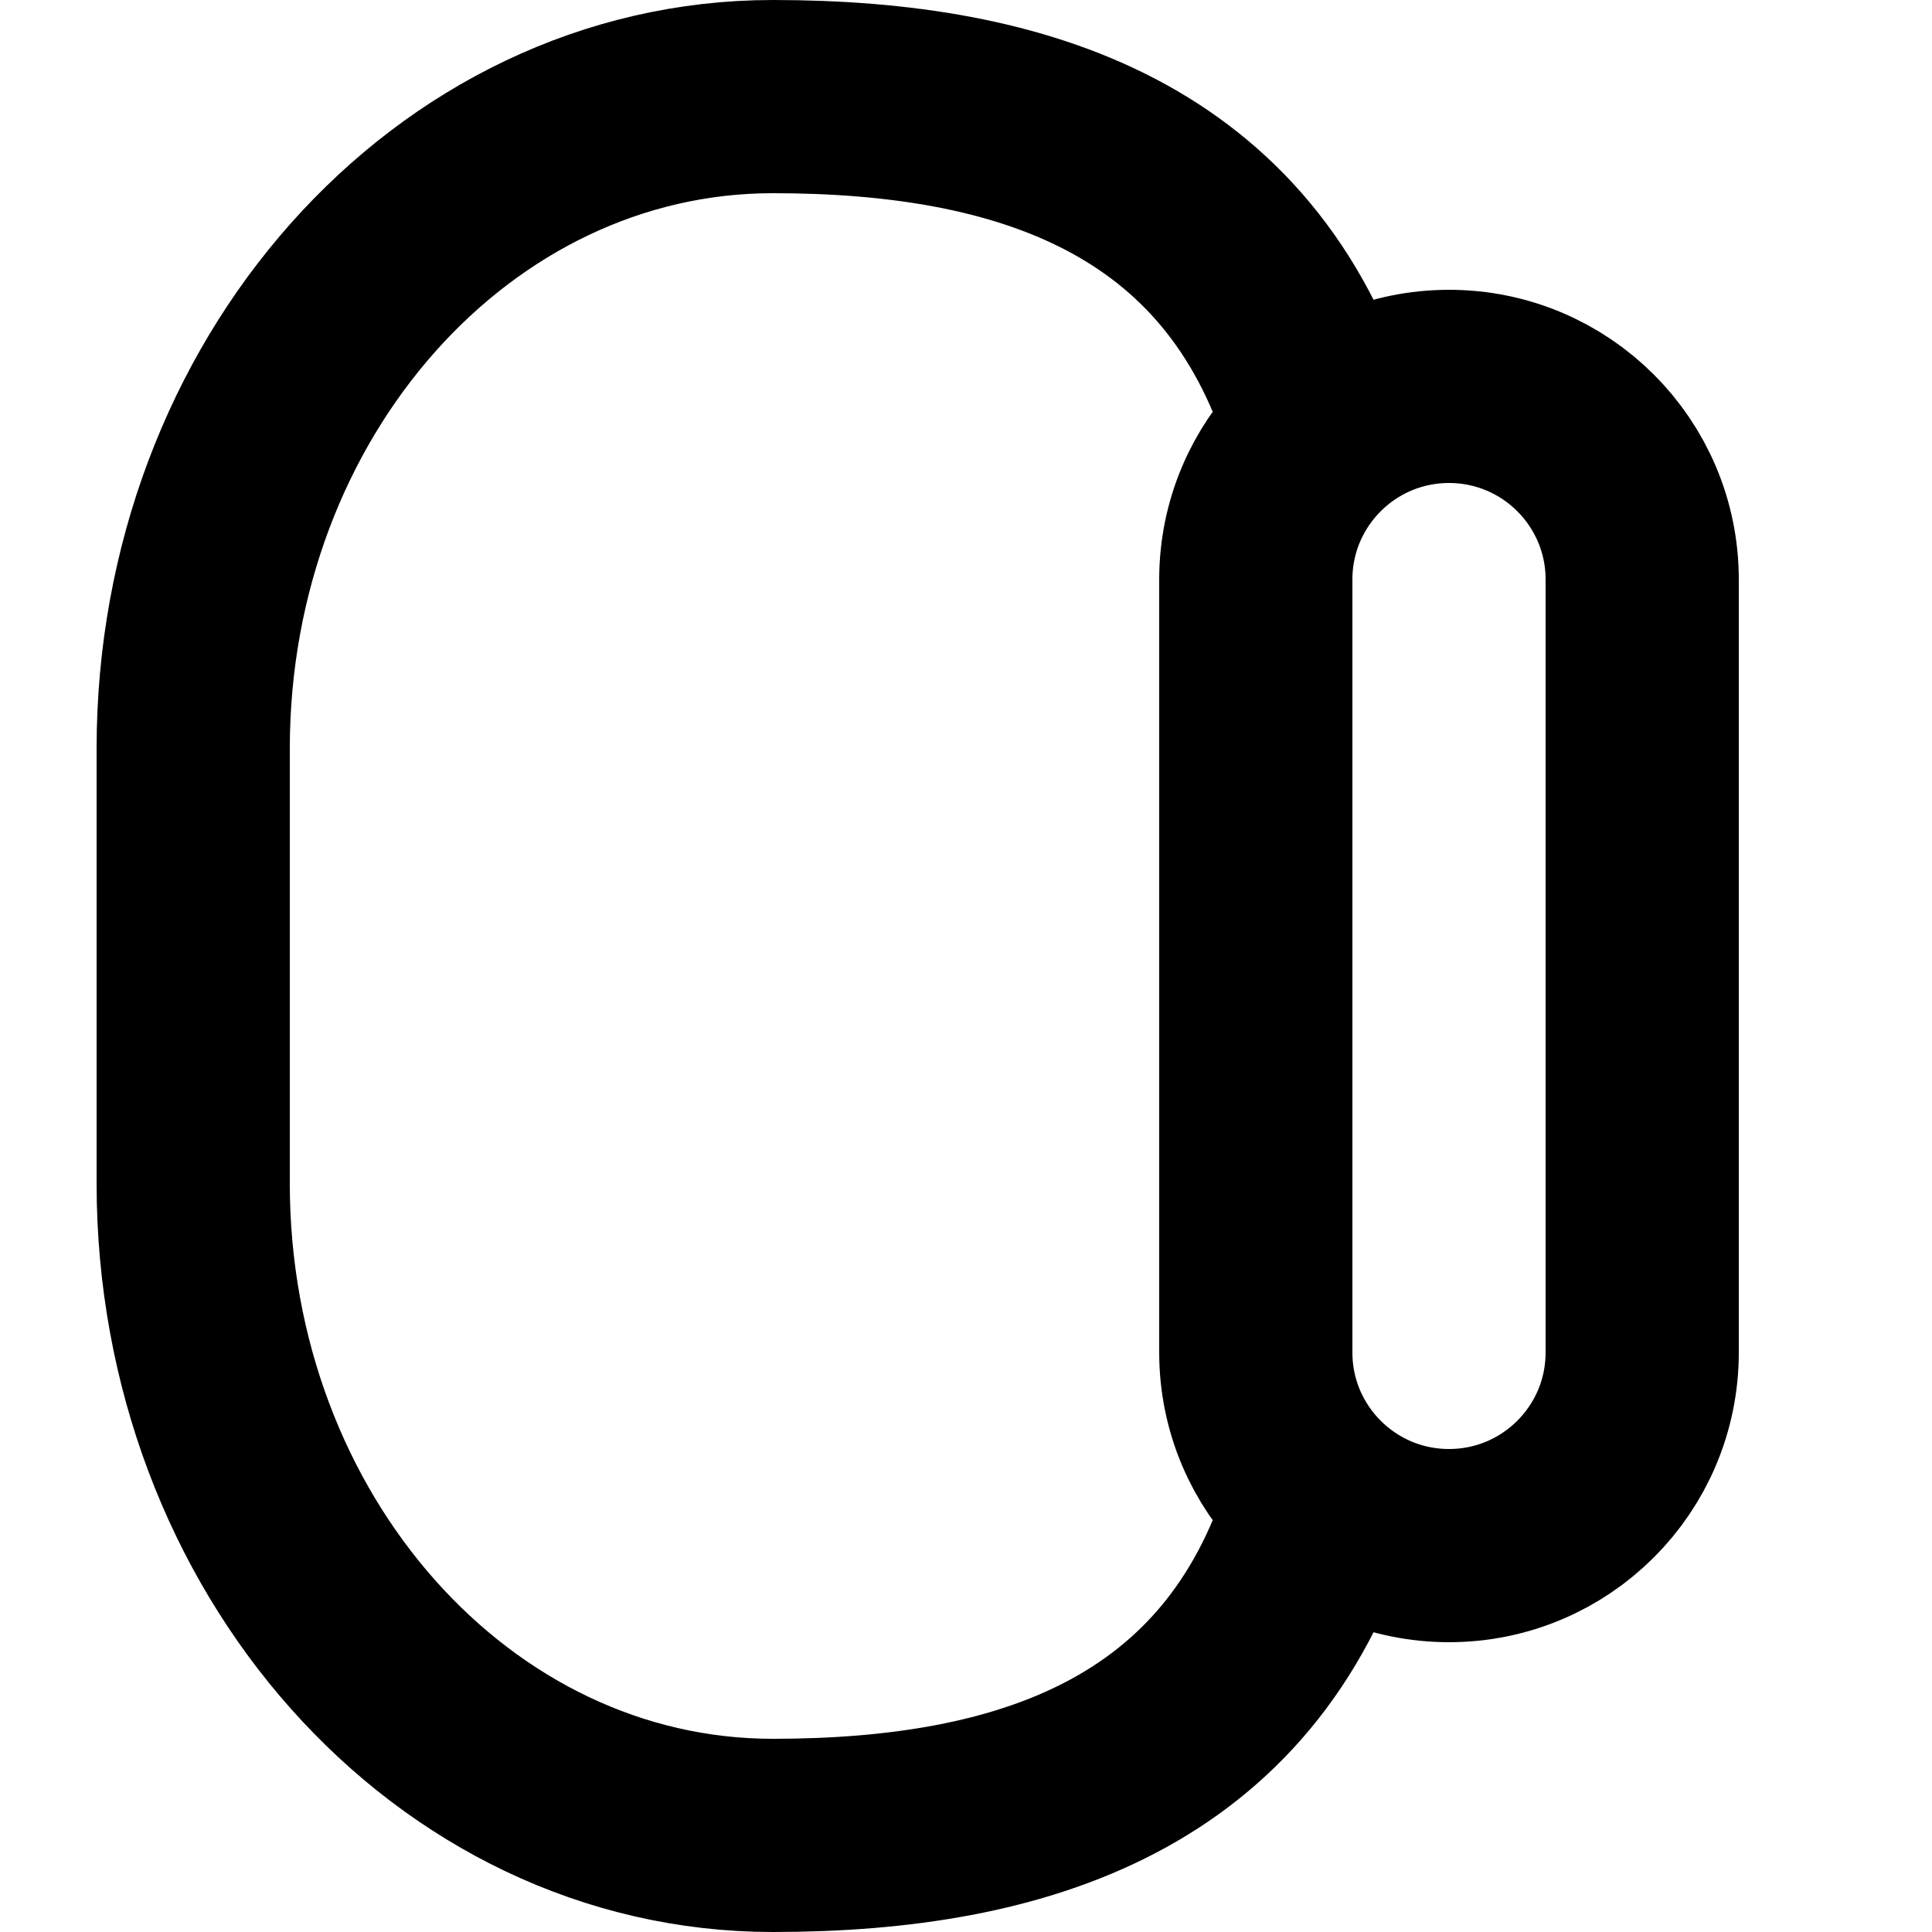 <svg width="20" height="20" viewBox="0 0 20 20" fill="none" xmlns="http://www.w3.org/2000/svg">
<path d="M13 14V6C13 4.895 13.895 4 15 4C16.105 4 17 4.895 17 6V14C17 15.105 16.105 16 15 16C13.895 16 13 15.105 13 14Z" stroke="black" stroke-width="2"/>
<path d="M13.659 4.375C12.835 1.753 10.612 1 8 1C4.686 1 2 4.022 2 7.75V12.25C2 15.978 4.686 19 8 19C10.612 19 12.835 18.247 13.659 15.625" stroke="black" stroke-width="2"/>
</svg>
